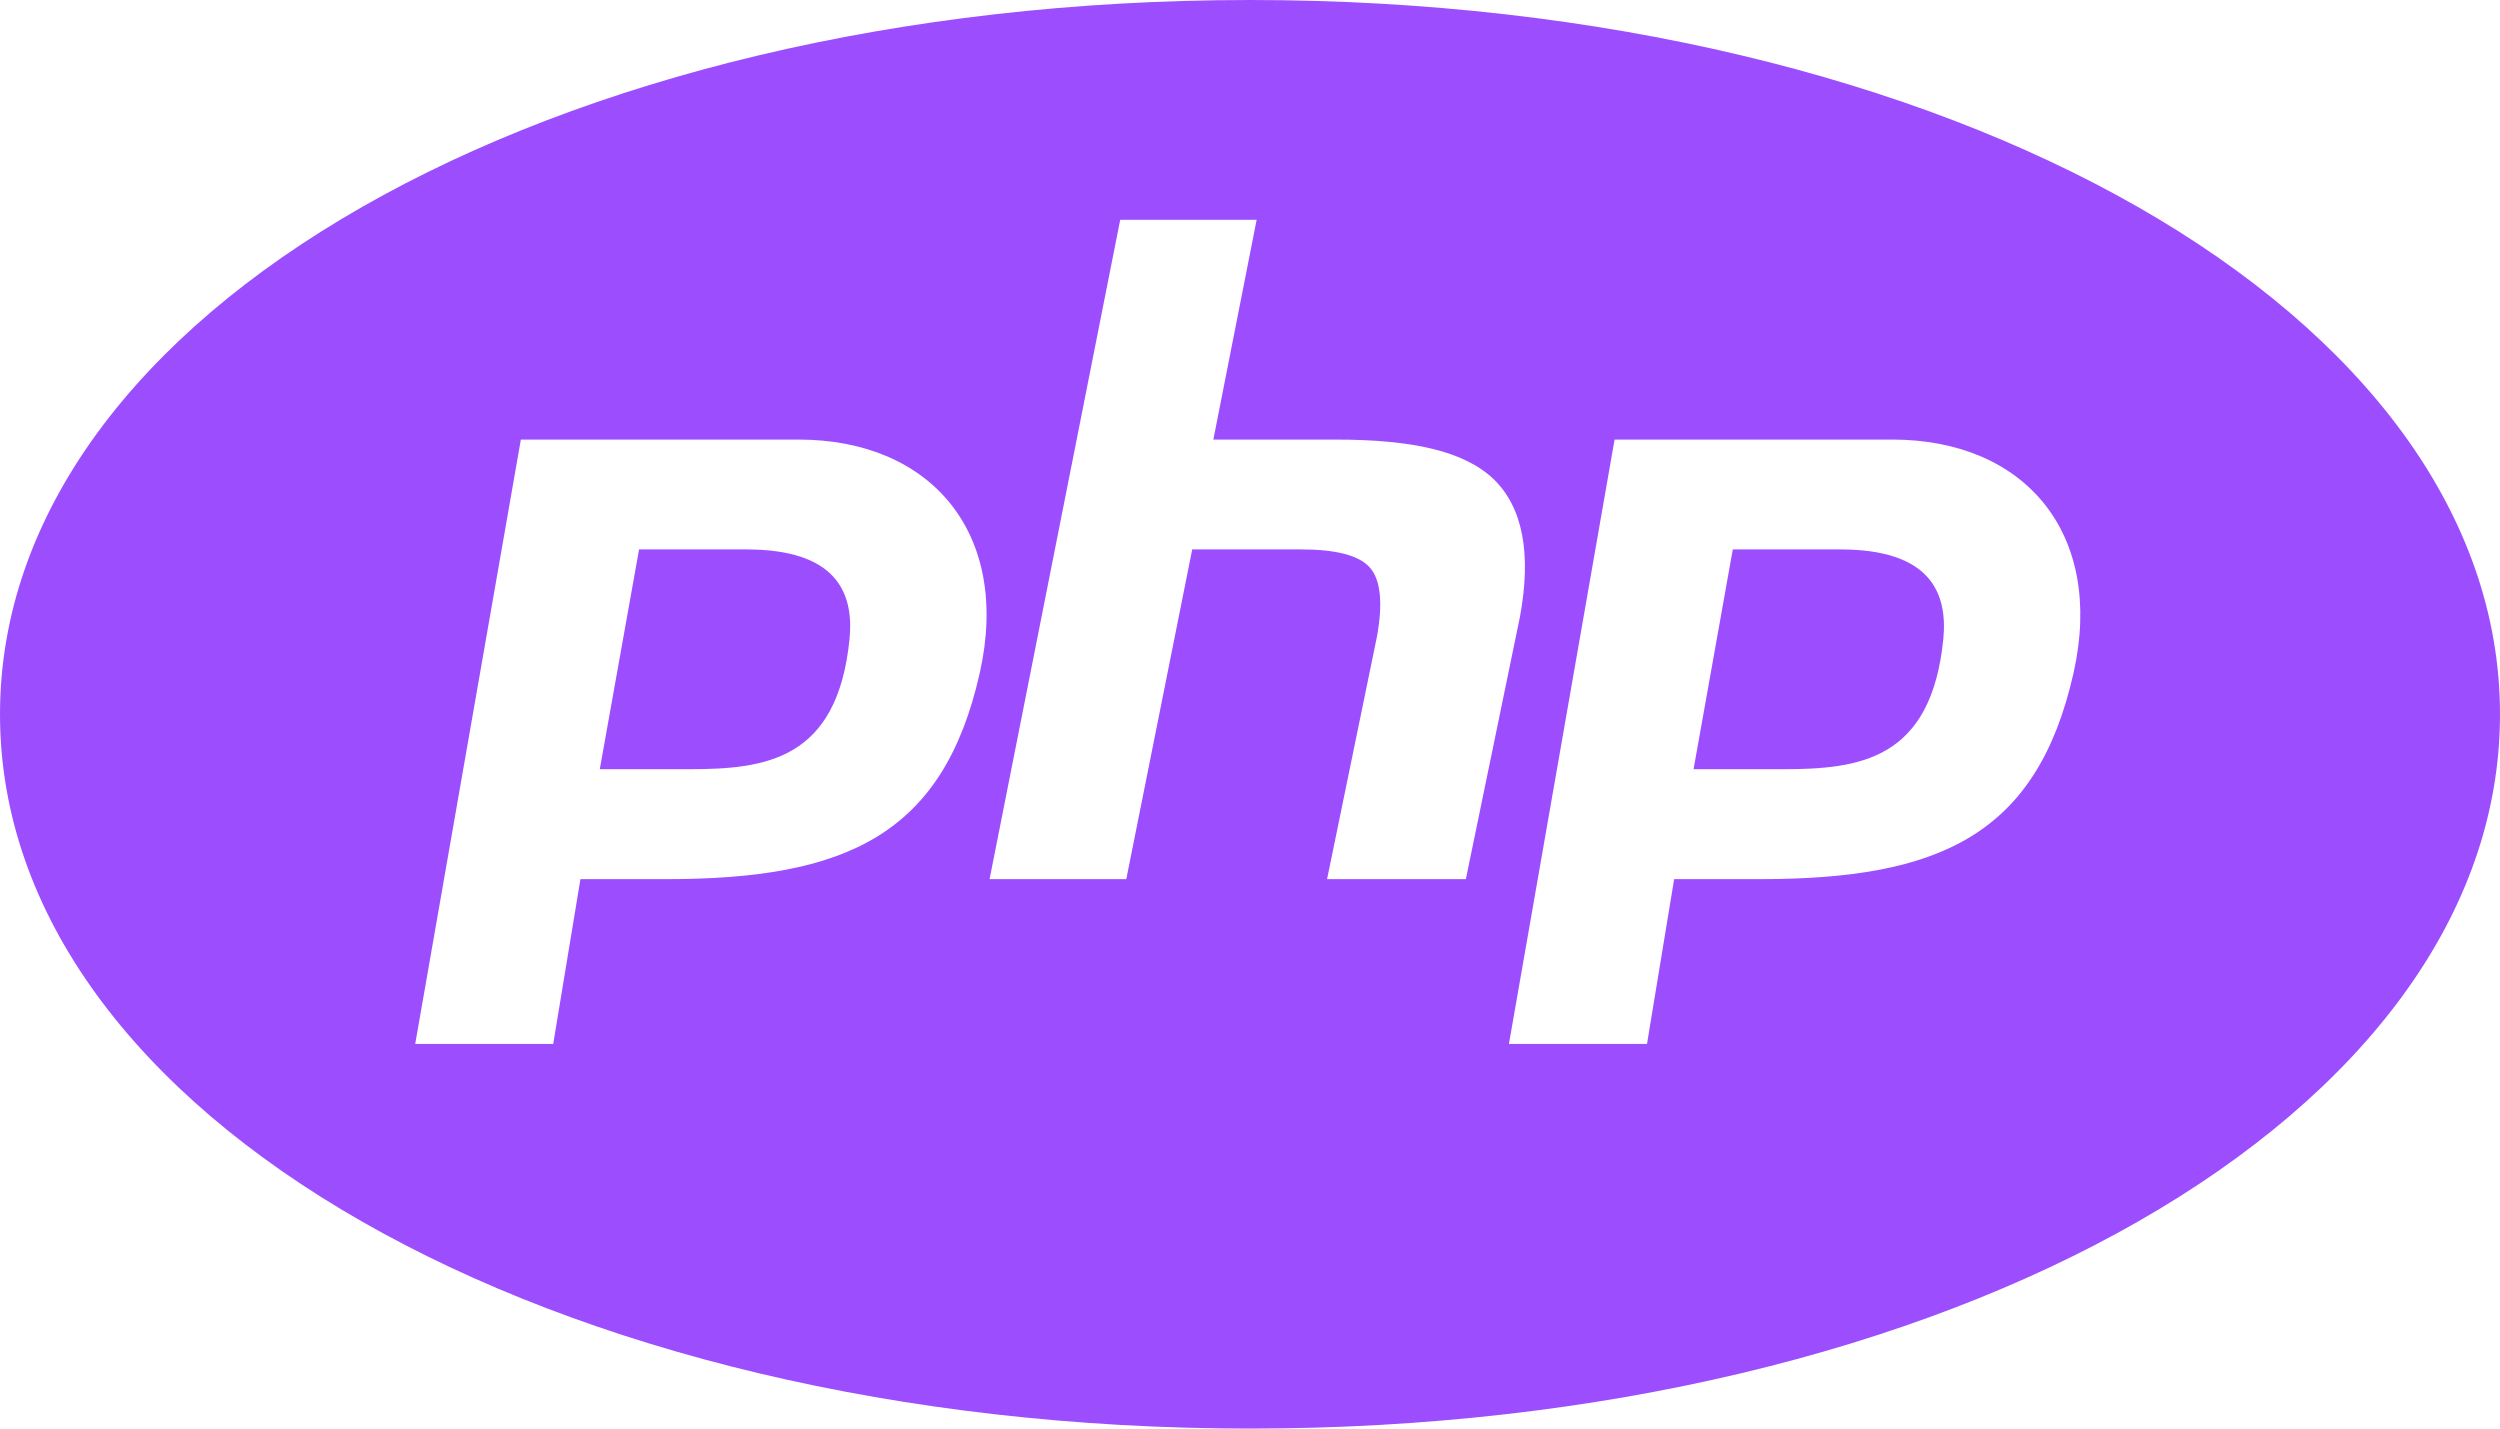 <svg width="35" height="20" viewBox="0 0 35 20" fill="none" xmlns="http://www.w3.org/2000/svg">
<path d="M17.5 0C7.687 0 0 4.392 0 10C0 15.608 7.687 20 17.5 20C27.313 20 35 15.608 35 10C35 4.392 27.313 0 17.5 0ZM15.683 3.077H17.593L16.987 6.154H18.693C19.775 6.154 20.501 6.314 20.915 6.712C21.319 7.106 21.442 7.752 21.28 8.632L20.522 12.308H18.579L19.278 8.909C19.362 8.443 19.329 8.118 19.18 7.948C19.033 7.777 18.707 7.692 18.22 7.692H16.691L15.768 12.308H13.854L15.683 3.077ZM7.292 6.154H11.18C13.033 6.154 14.156 7.465 13.717 9.42C13.207 11.692 11.842 12.308 9.328 12.308H8.126L7.745 14.615H5.813L7.292 6.154ZM22.604 6.154H26.492C28.346 6.154 29.468 7.465 29.03 9.42C28.519 11.692 27.153 12.308 24.64 12.308H23.438L23.058 14.615H21.125L22.604 6.154ZM8.947 7.692L8.397 10.769H9.644C10.723 10.769 11.726 10.64 11.894 8.942C11.957 8.285 11.697 7.692 10.45 7.692H8.947ZM24.259 7.692L23.71 10.769H24.956C26.036 10.769 27.039 10.64 27.207 8.942C27.269 8.285 27.011 7.692 25.763 7.692H24.259Z" fill="#9C4EFF"/>
</svg>
